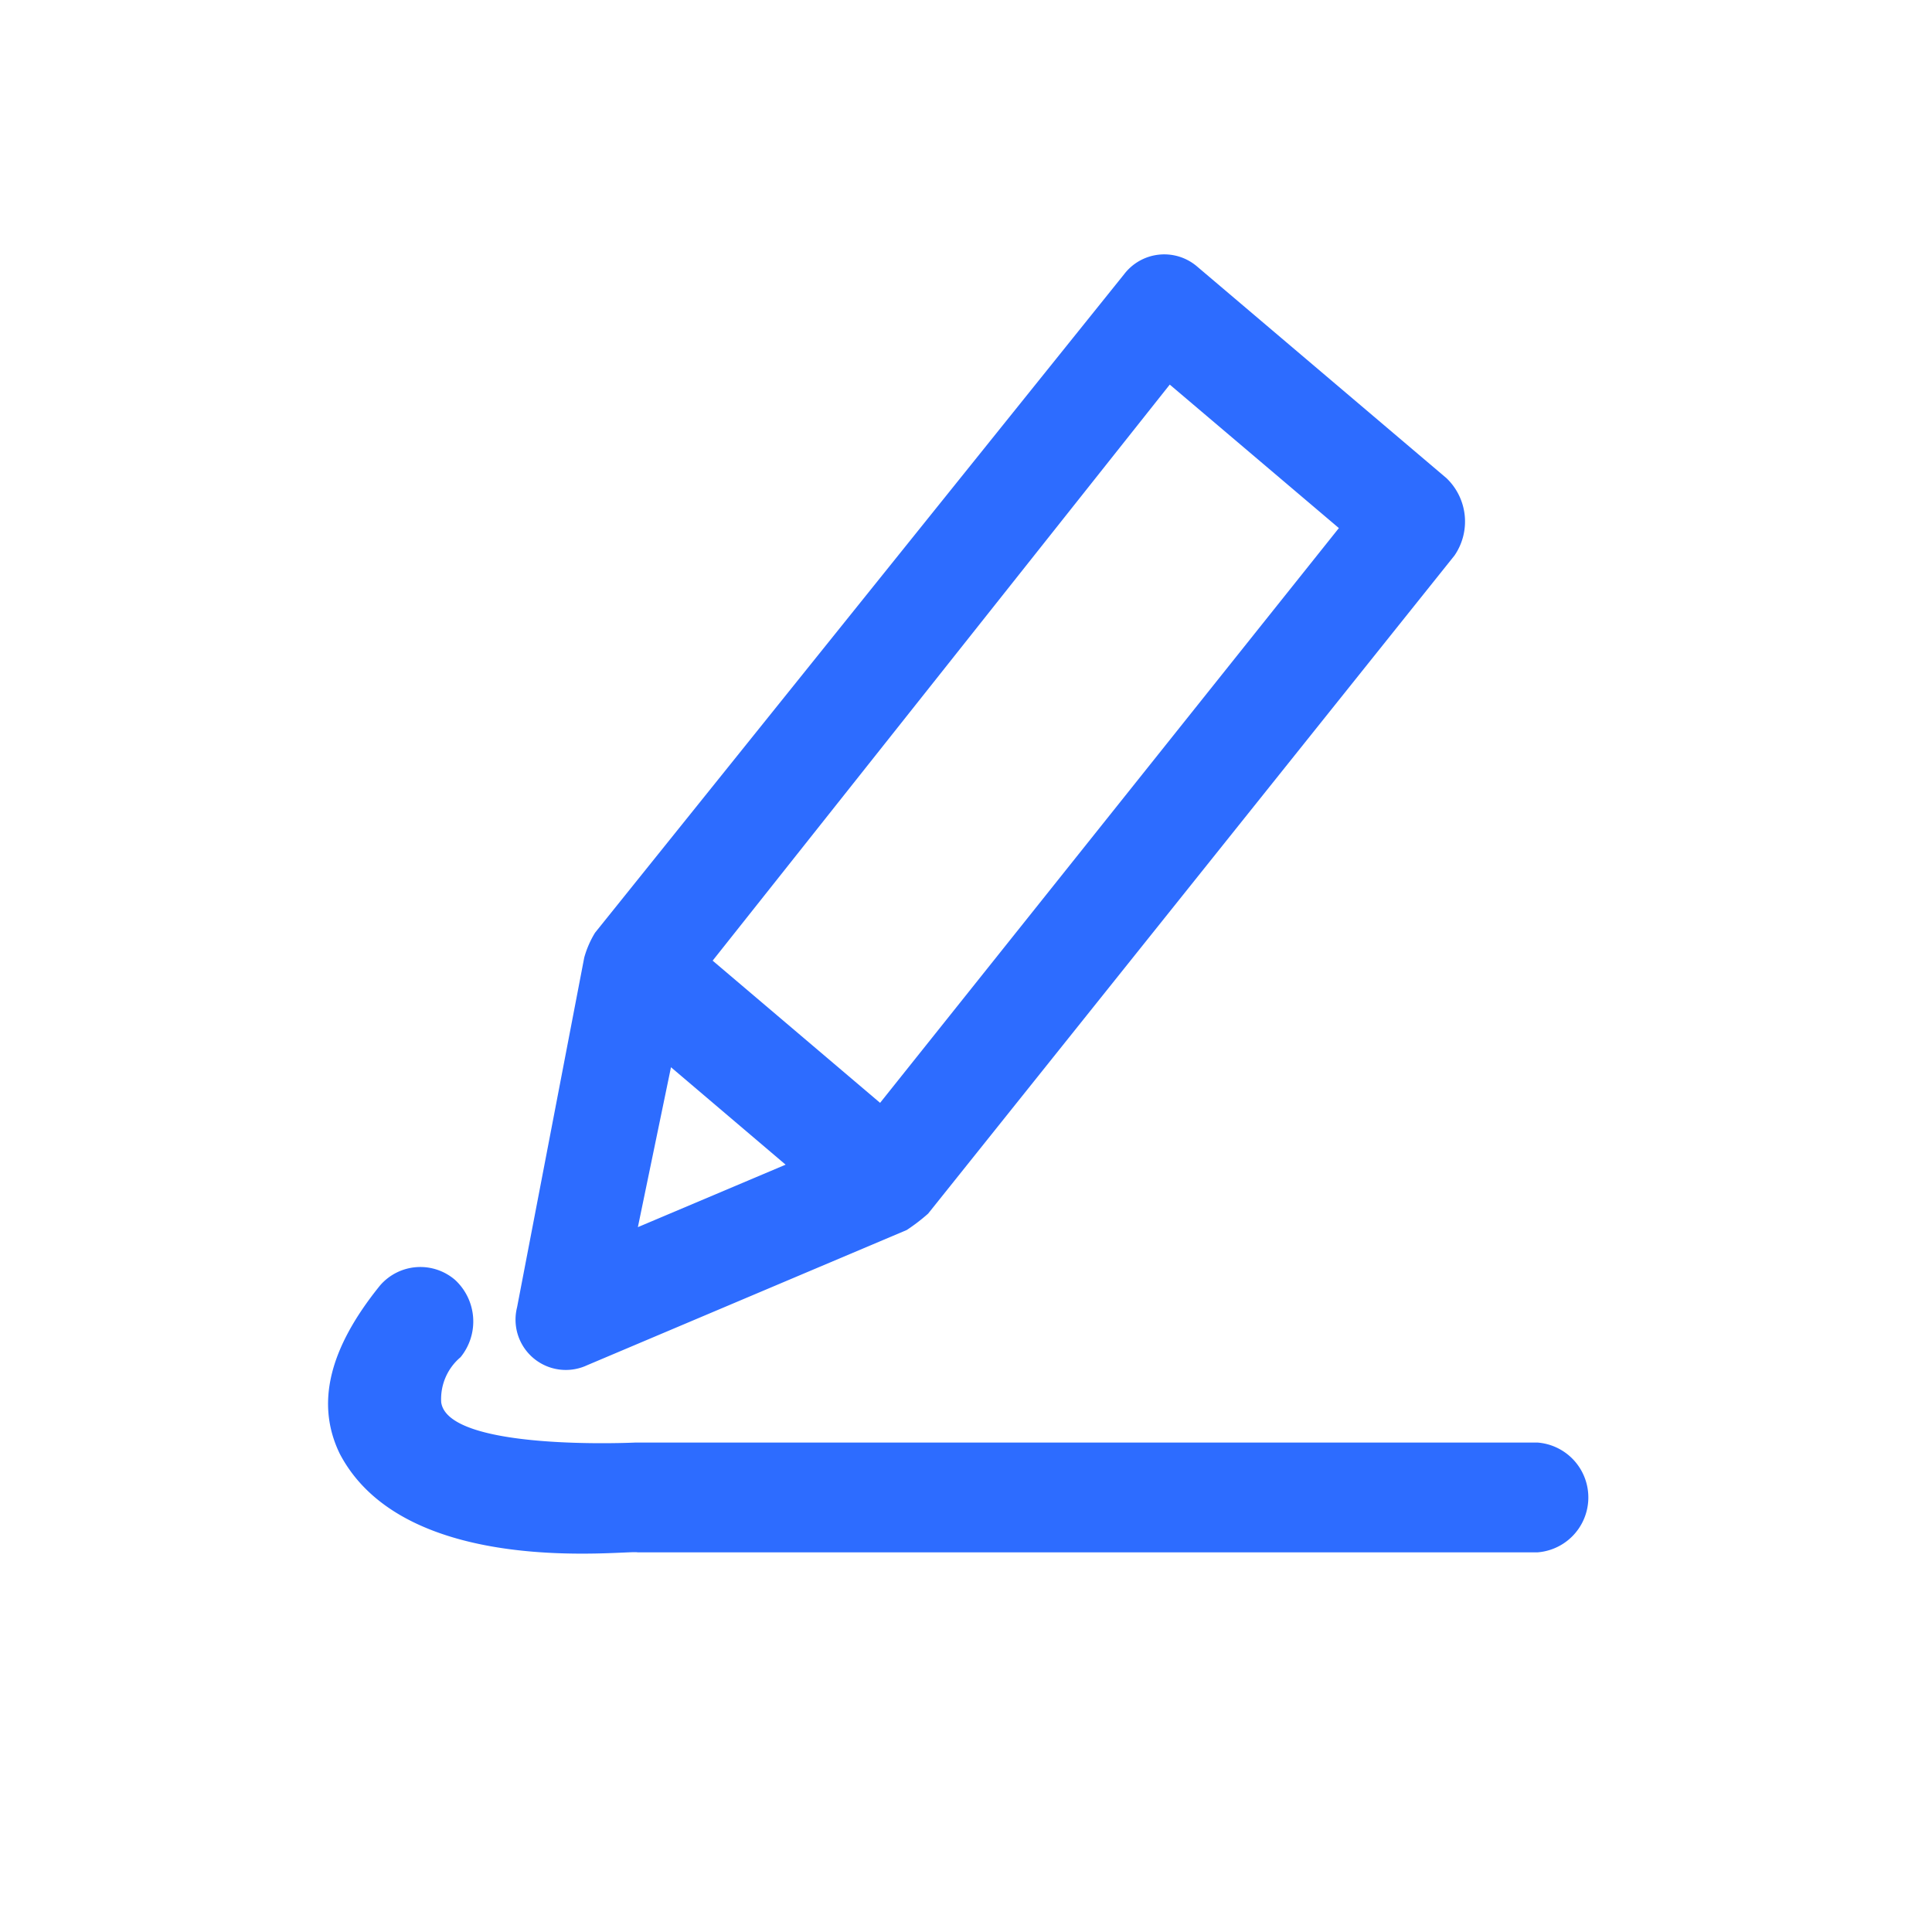<svg xmlns="http://www.w3.org/2000/svg" width="30" height="30" viewBox="0 0 30 30">
  <defs>
    <style>
      .cls-1 {
        fill: #175cff;
        fill-rule: evenodd;
        opacity: 0.9;
      }
    </style>
  </defs>
  <g id="edit_icon">
    <path id="edit_icon-2" data-name="edit icon" class="cls-1" d="M334.115,43.2l4.964-2.1a2.894,2.894,0,0,0,.333-0.255l8.174-10.22a0.932,0.932,0,0,0-.125-1.2l-3.88-3.293a0.784,0.784,0,0,0-1.127.128L334.24,36.483a1.512,1.512,0,0,0-.168.386L333.029,42.3A0.781,0.781,0,0,0,334.115,43.2Zm9.049-15.228L345.79,30.2l-7.124,8.925-2.6-2.208Zm-7.745,10.6,1.78,1.513-2.294.97ZM348.876,44.4H334.865s-2.906.14-3.014-.625a0.848,0.848,0,0,1,.3-0.7,0.878,0.878,0,0,0-.084-1.2,0.826,0.826,0,0,0-1.166.086c-0.795.983-1,1.838-.626,2.611,1.022,1.953,4.461,1.492,4.626,1.533h13.971A0.855,0.855,0,0,0,348.876,44.4Z" transform="translate(-325 -22)"/>
  </g>
</svg>
